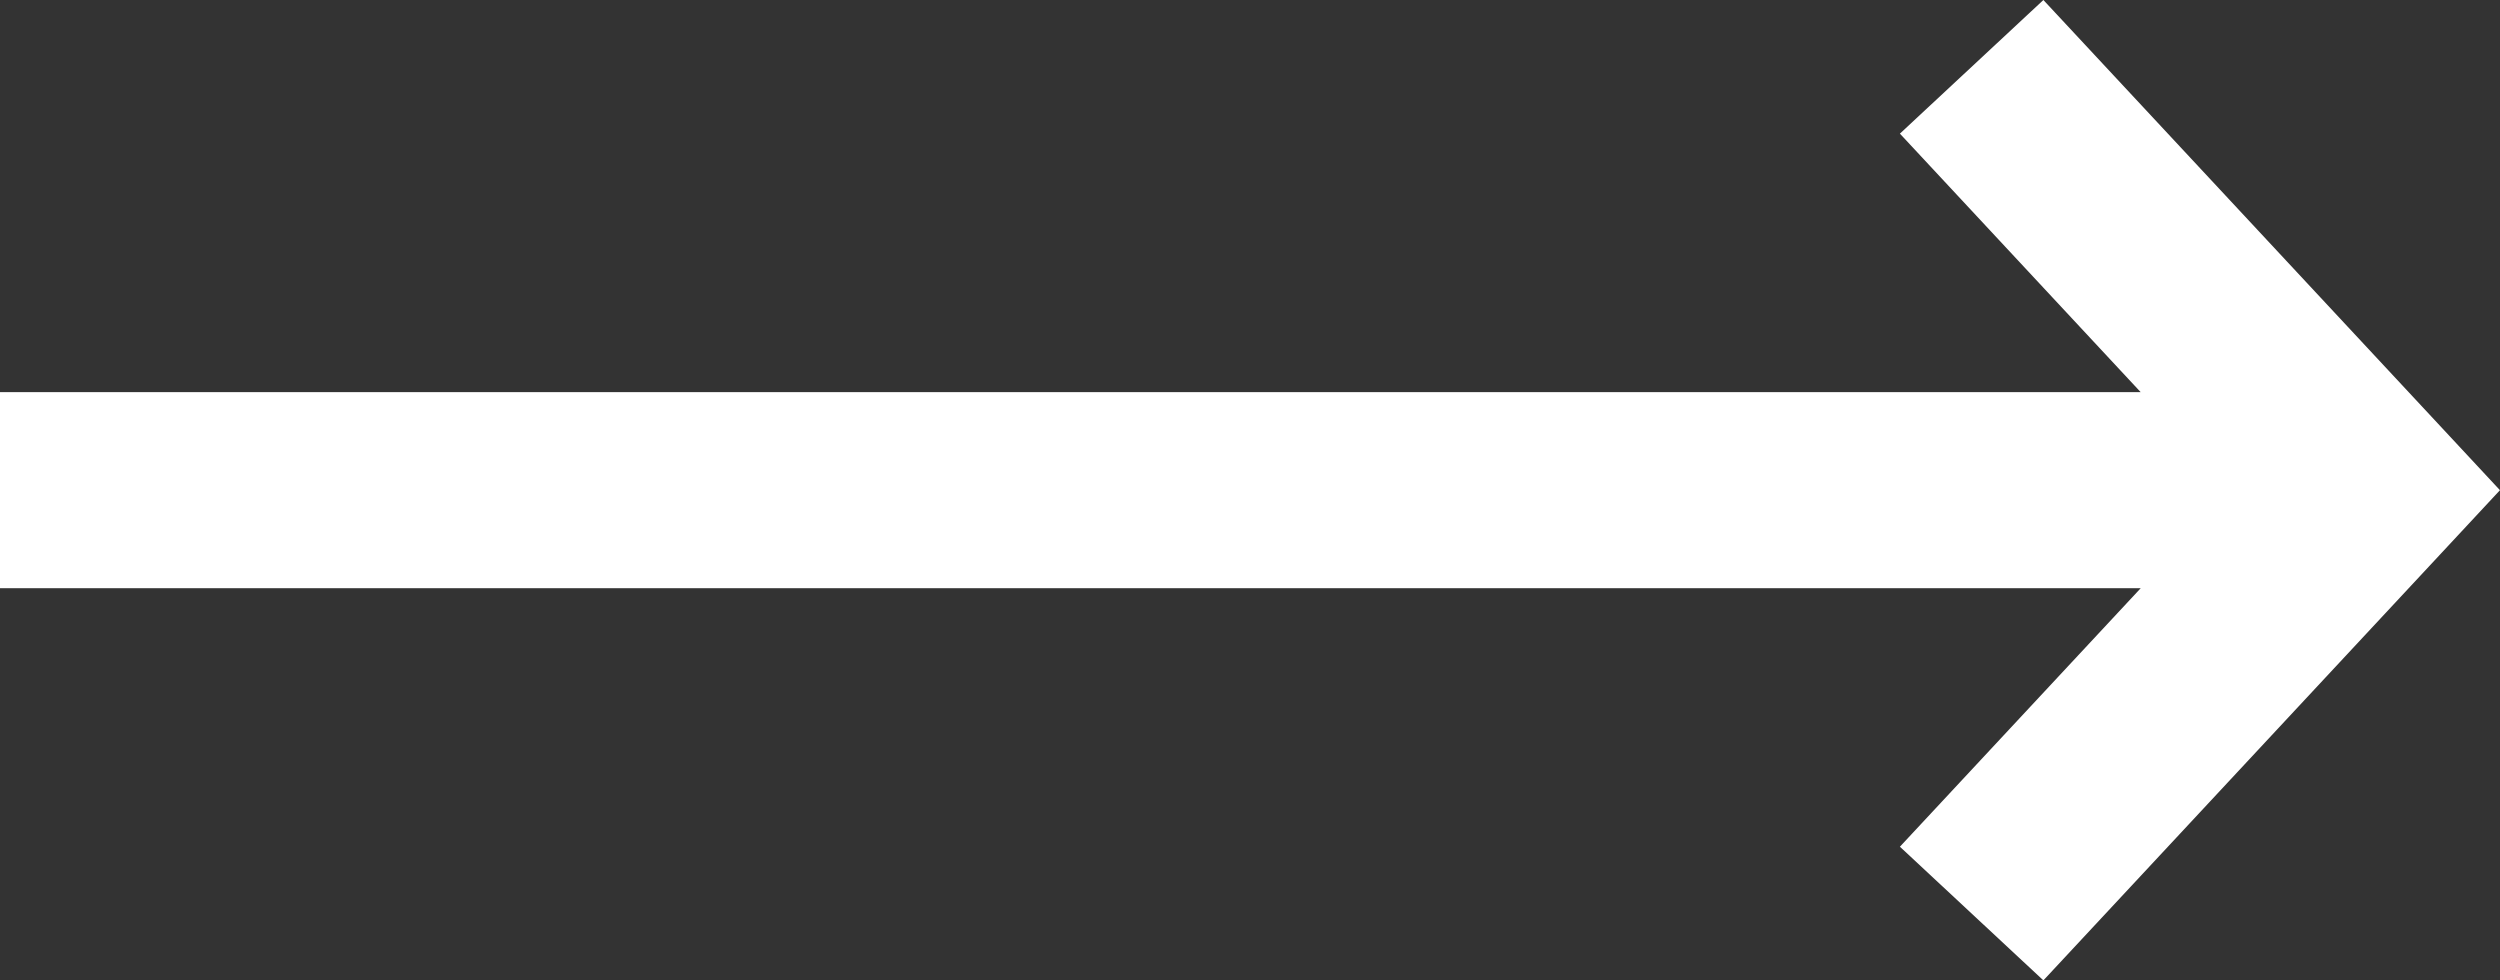 <svg width="51" height="20" viewBox="0 0 51 20" fill="none" xmlns="http://www.w3.org/2000/svg">
<rect x="0" y="0" width="51" height="20" fill="#333333" stroke="none"/>
<path id="Union" fill-rule="evenodd" clip-rule="evenodd" d="M43.671 11.999L0 11.999V7.999L43.669 7.999L38.758 2.726L41.685 0L49.73 8.637L50.999 10L49.73 11.363L41.685 20L38.758 17.273L43.671 11.999Z" fill="white"/>
</svg>
